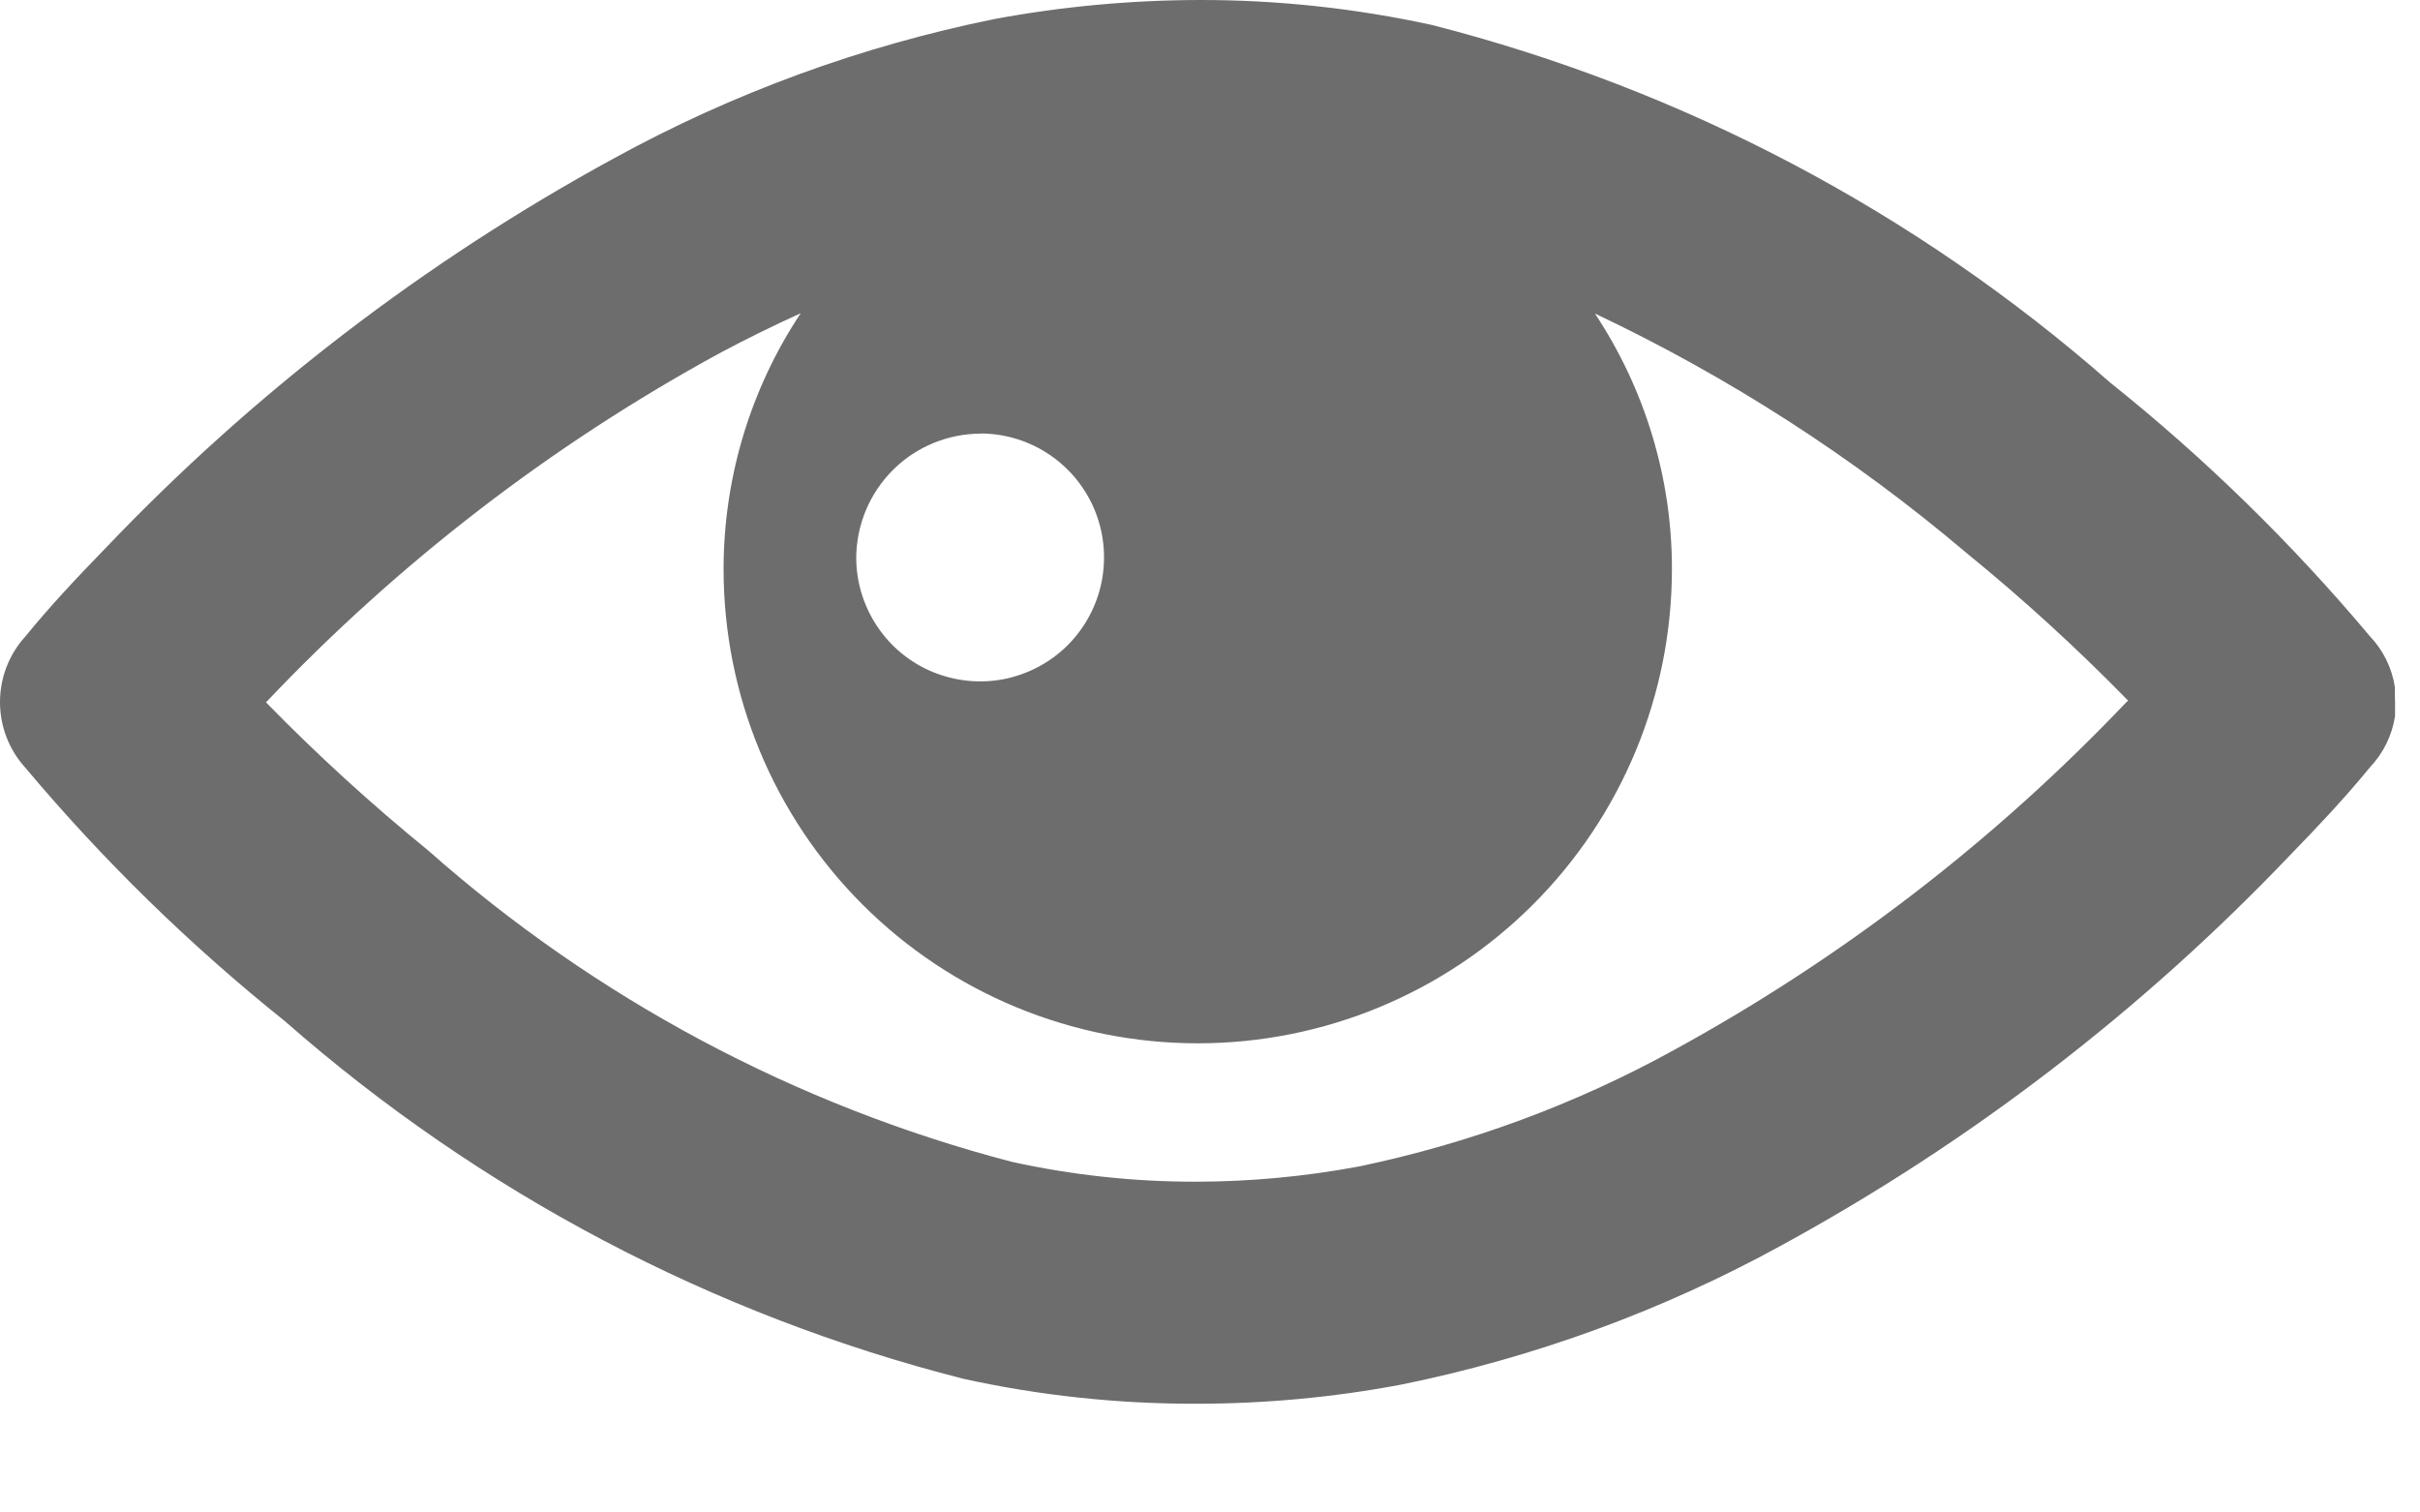 <svg width="16" height="10" viewBox="0 0 16 10" fill="none" xmlns="http://www.w3.org/2000/svg">
<path d="M15.834 4.607C15.834 4.601 15.834 4.594 15.834 4.587C15.834 4.584 15.834 4.58 15.834 4.577C15.834 4.572 15.834 4.567 15.834 4.562C15.834 4.556 15.834 4.55 15.834 4.544C15.815 4.418 15.758 4.3 15.669 4.207C15.153 3.592 14.578 3.03 13.951 2.529C12.664 1.399 11.127 0.589 9.467 0.165C8.962 0.055 8.446 -0.001 7.929 8.88386e-06C7.475 0.001 7.021 0.043 6.574 0.126C5.693 0.305 4.845 0.615 4.057 1.048C2.81 1.728 1.676 2.597 0.697 3.625C0.514 3.813 0.333 4.005 0.166 4.21C0.059 4.328 0 4.482 0 4.642C0 4.802 0.059 4.956 0.166 5.074C0.682 5.689 1.258 6.251 1.884 6.752C3.172 7.883 4.708 8.693 6.369 9.116C6.874 9.227 7.39 9.282 7.908 9.281C8.362 9.281 8.815 9.239 9.262 9.155C10.143 8.976 10.992 8.666 11.78 8.233C13.026 7.553 14.159 6.684 15.139 5.656C15.322 5.468 15.503 5.276 15.67 5.072C15.758 4.979 15.816 4.861 15.835 4.734C15.835 4.728 15.835 4.723 15.835 4.717V4.702C15.835 4.702 15.835 4.695 15.835 4.692C15.835 4.686 15.835 4.679 15.835 4.672C15.835 4.662 15.835 4.652 15.835 4.641C15.835 4.63 15.835 4.62 15.834 4.607ZM6.486 2.866C6.648 2.867 6.806 2.916 6.94 3.007C7.074 3.098 7.178 3.226 7.239 3.376C7.3 3.526 7.315 3.69 7.283 3.849C7.251 4.007 7.172 4.153 7.058 4.267C6.943 4.381 6.797 4.458 6.638 4.49C6.479 4.521 6.315 4.504 6.165 4.442C6.016 4.38 5.888 4.275 5.799 4.14C5.709 4.006 5.661 3.847 5.661 3.686C5.663 3.468 5.75 3.26 5.905 3.106C6.059 2.953 6.268 2.867 6.486 2.867V2.866ZM14.062 4.639C13.191 5.556 12.182 6.332 11.072 6.94C10.418 7.301 9.713 7.561 8.981 7.713C8.625 7.779 8.264 7.813 7.902 7.813C7.493 7.813 7.086 7.769 6.687 7.681C5.258 7.307 3.937 6.602 2.831 5.623C2.455 5.317 2.097 4.99 1.758 4.643L1.765 4.637C2.636 3.719 3.645 2.942 4.756 2.336C4.939 2.238 5.118 2.151 5.294 2.071C4.961 2.572 4.784 3.161 4.784 3.763C4.784 4.595 5.114 5.392 5.702 5.98C6.29 6.568 7.088 6.898 7.919 6.898C8.751 6.898 9.548 6.568 10.136 5.98C10.724 5.392 11.054 4.595 11.054 3.763C11.055 3.162 10.877 2.574 10.545 2.073C11.428 2.491 12.253 3.022 12.998 3.653C13.374 3.959 13.732 4.286 14.071 4.633L14.062 4.639Z" fill="#6D6D6D"/>
</svg>

